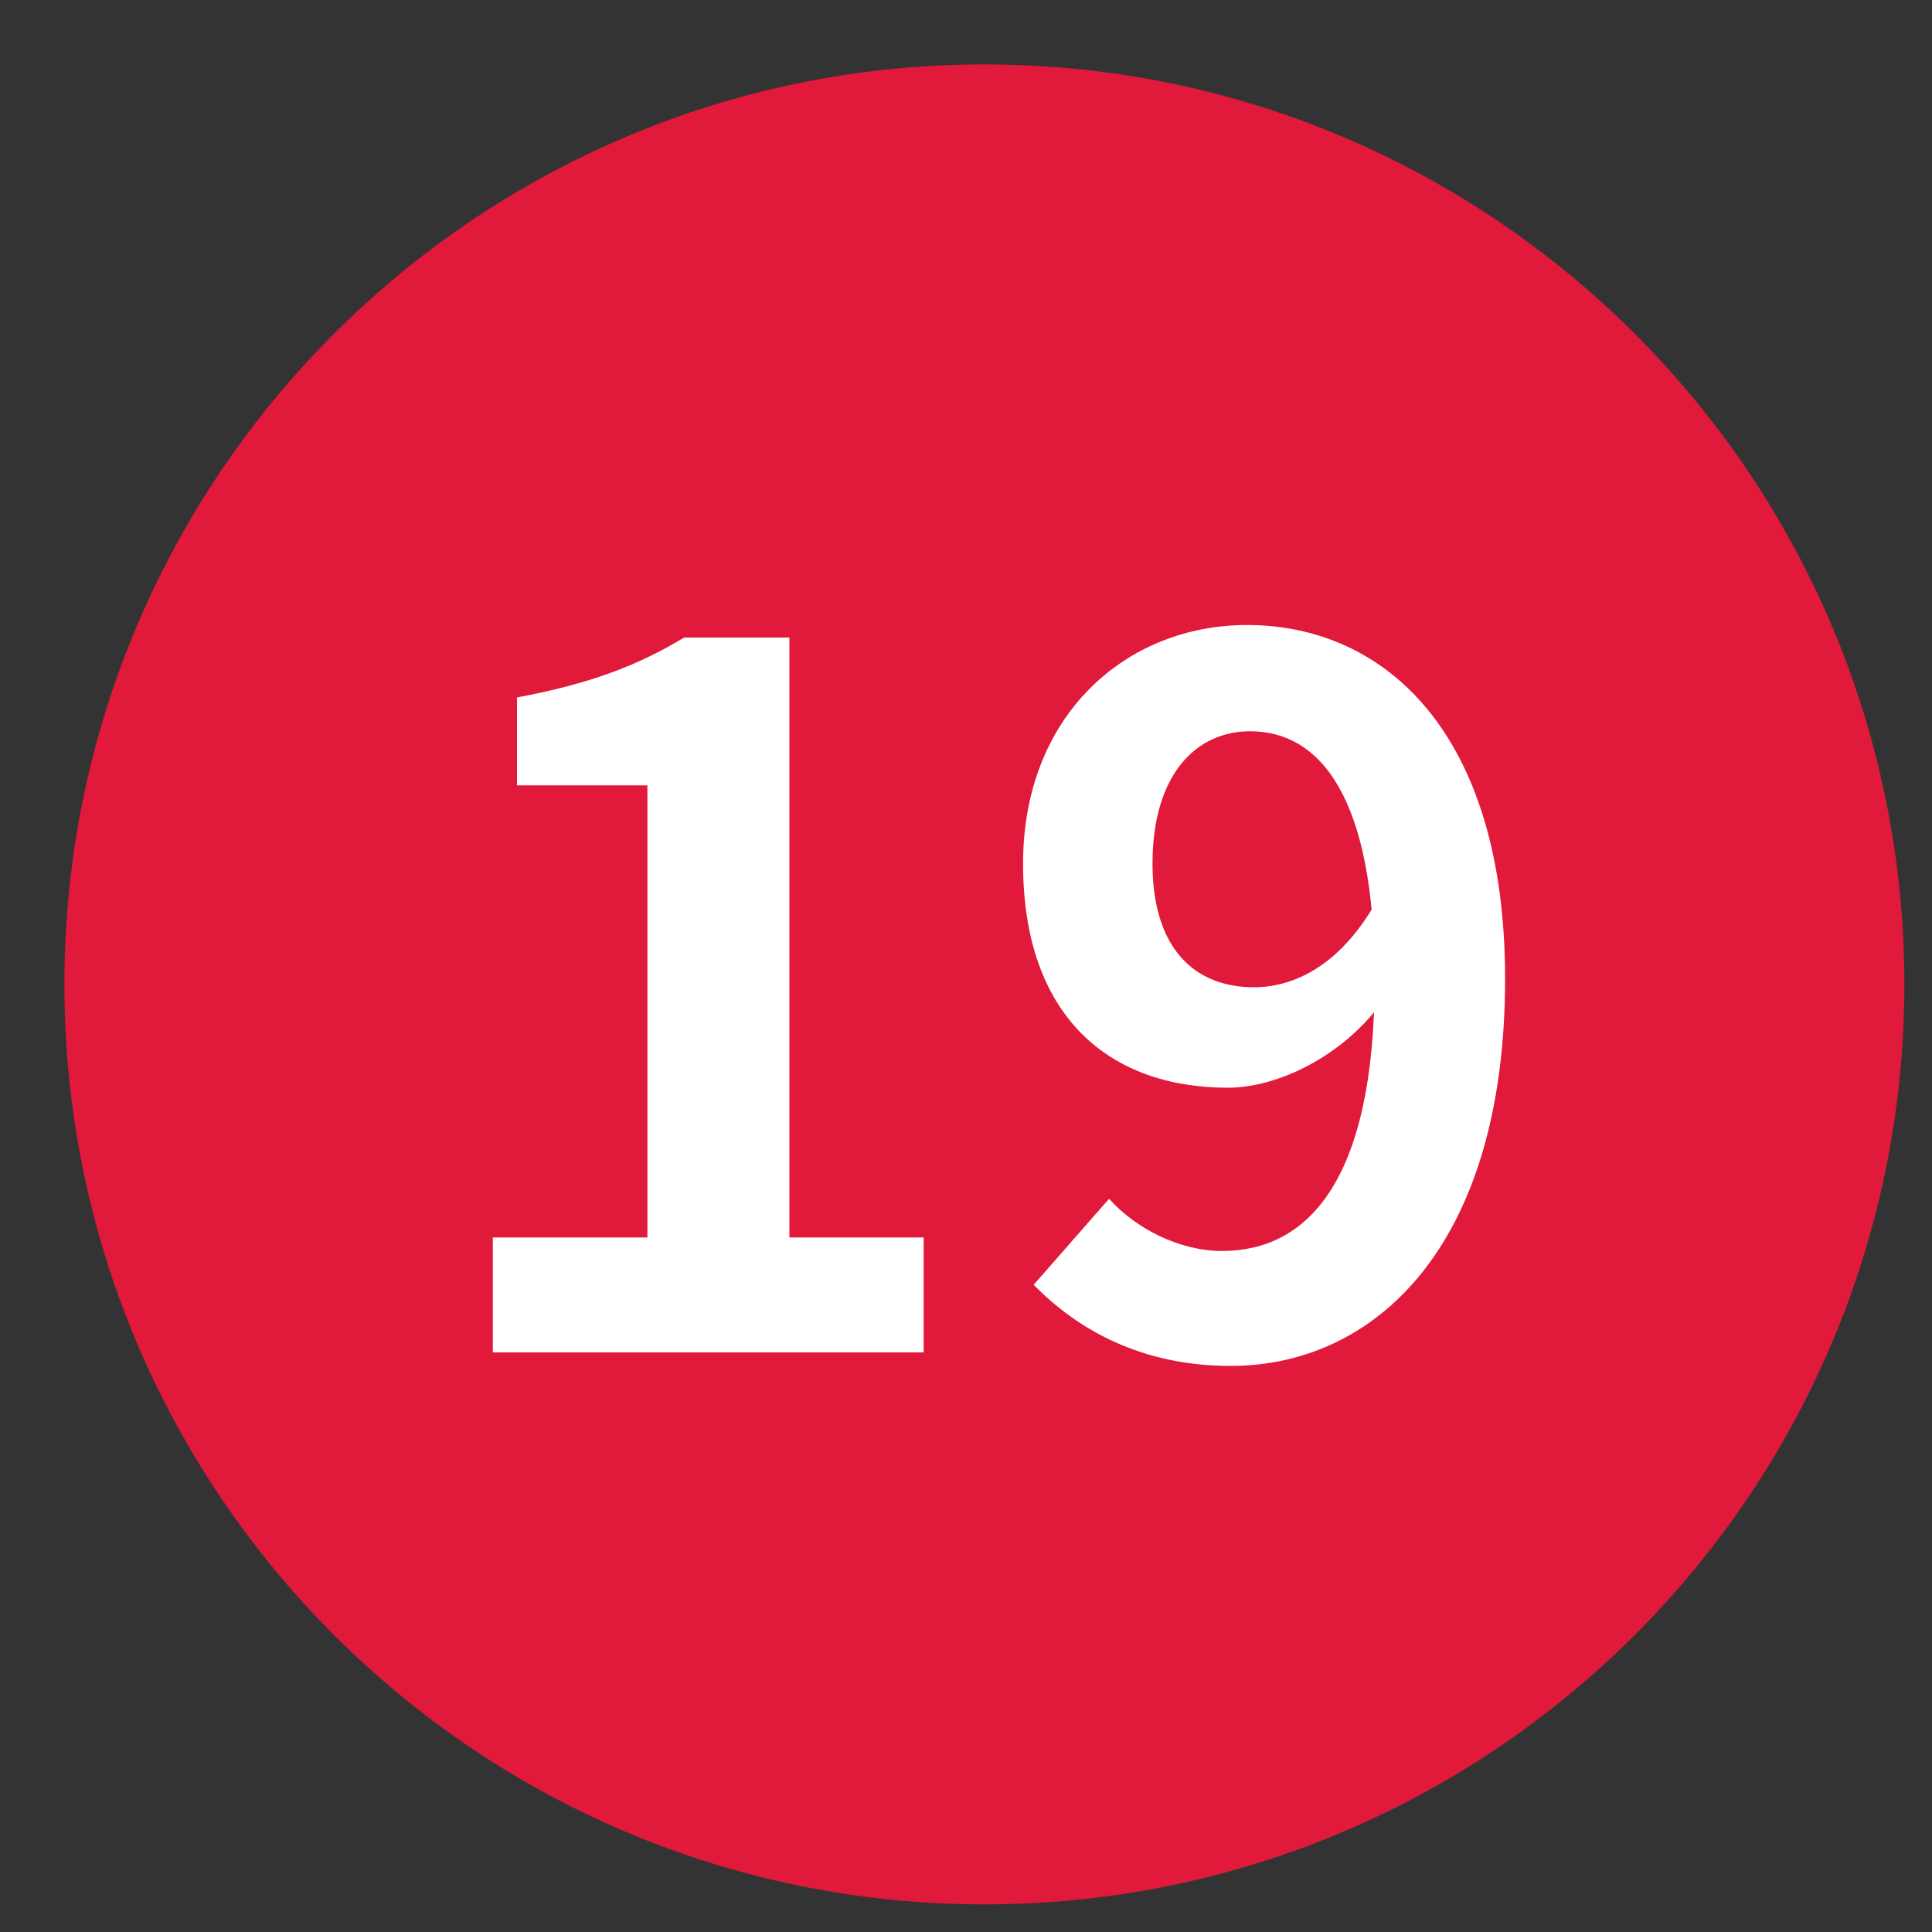 <svg width="30" height="30" viewBox="0 0 30 30" fill="none" xmlns="http://www.w3.org/2000/svg">
<rect x="0" y="0" width="30" height="30" fill="#333333" stroke="none"/>
<g id="Device=Desktop, Name=19">
<path id="ellipse" opacity="0.851" d="M15.286 29.571C23.175 29.571 29.571 23.175 29.571 15.286C29.571 7.396 23.175 1 15.286 1C7.396 1 1 7.396 1 15.286C1 23.175 7.396 29.571 15.286 29.571Z" fill="#FF153C"/>
<path id="19" d="M7.653 21H14.343V19.215H12.258V9.9H10.623C9.903 10.335 9.153 10.62 8.028 10.83V12.195H10.053V19.215H7.653V21ZM19.111 21.21C21.316 21.21 23.371 19.395 23.371 15.195C23.371 11.355 21.481 9.705 19.366 9.705C17.476 9.705 15.886 11.115 15.886 13.41C15.886 15.765 17.206 16.89 19.066 16.89C19.846 16.89 20.851 16.395 21.451 15.57L21.331 14.07C20.791 14.985 20.101 15.33 19.471 15.33C18.526 15.33 17.896 14.7 17.896 13.41C17.896 12.03 18.571 11.355 19.411 11.355C20.491 11.355 21.346 12.36 21.346 15.195C21.346 18.375 20.281 19.425 18.976 19.425C18.316 19.425 17.641 19.08 17.221 18.615L16.051 19.95C16.726 20.64 17.716 21.21 19.111 21.21Z" fill="white"/>
</g>
</svg>
